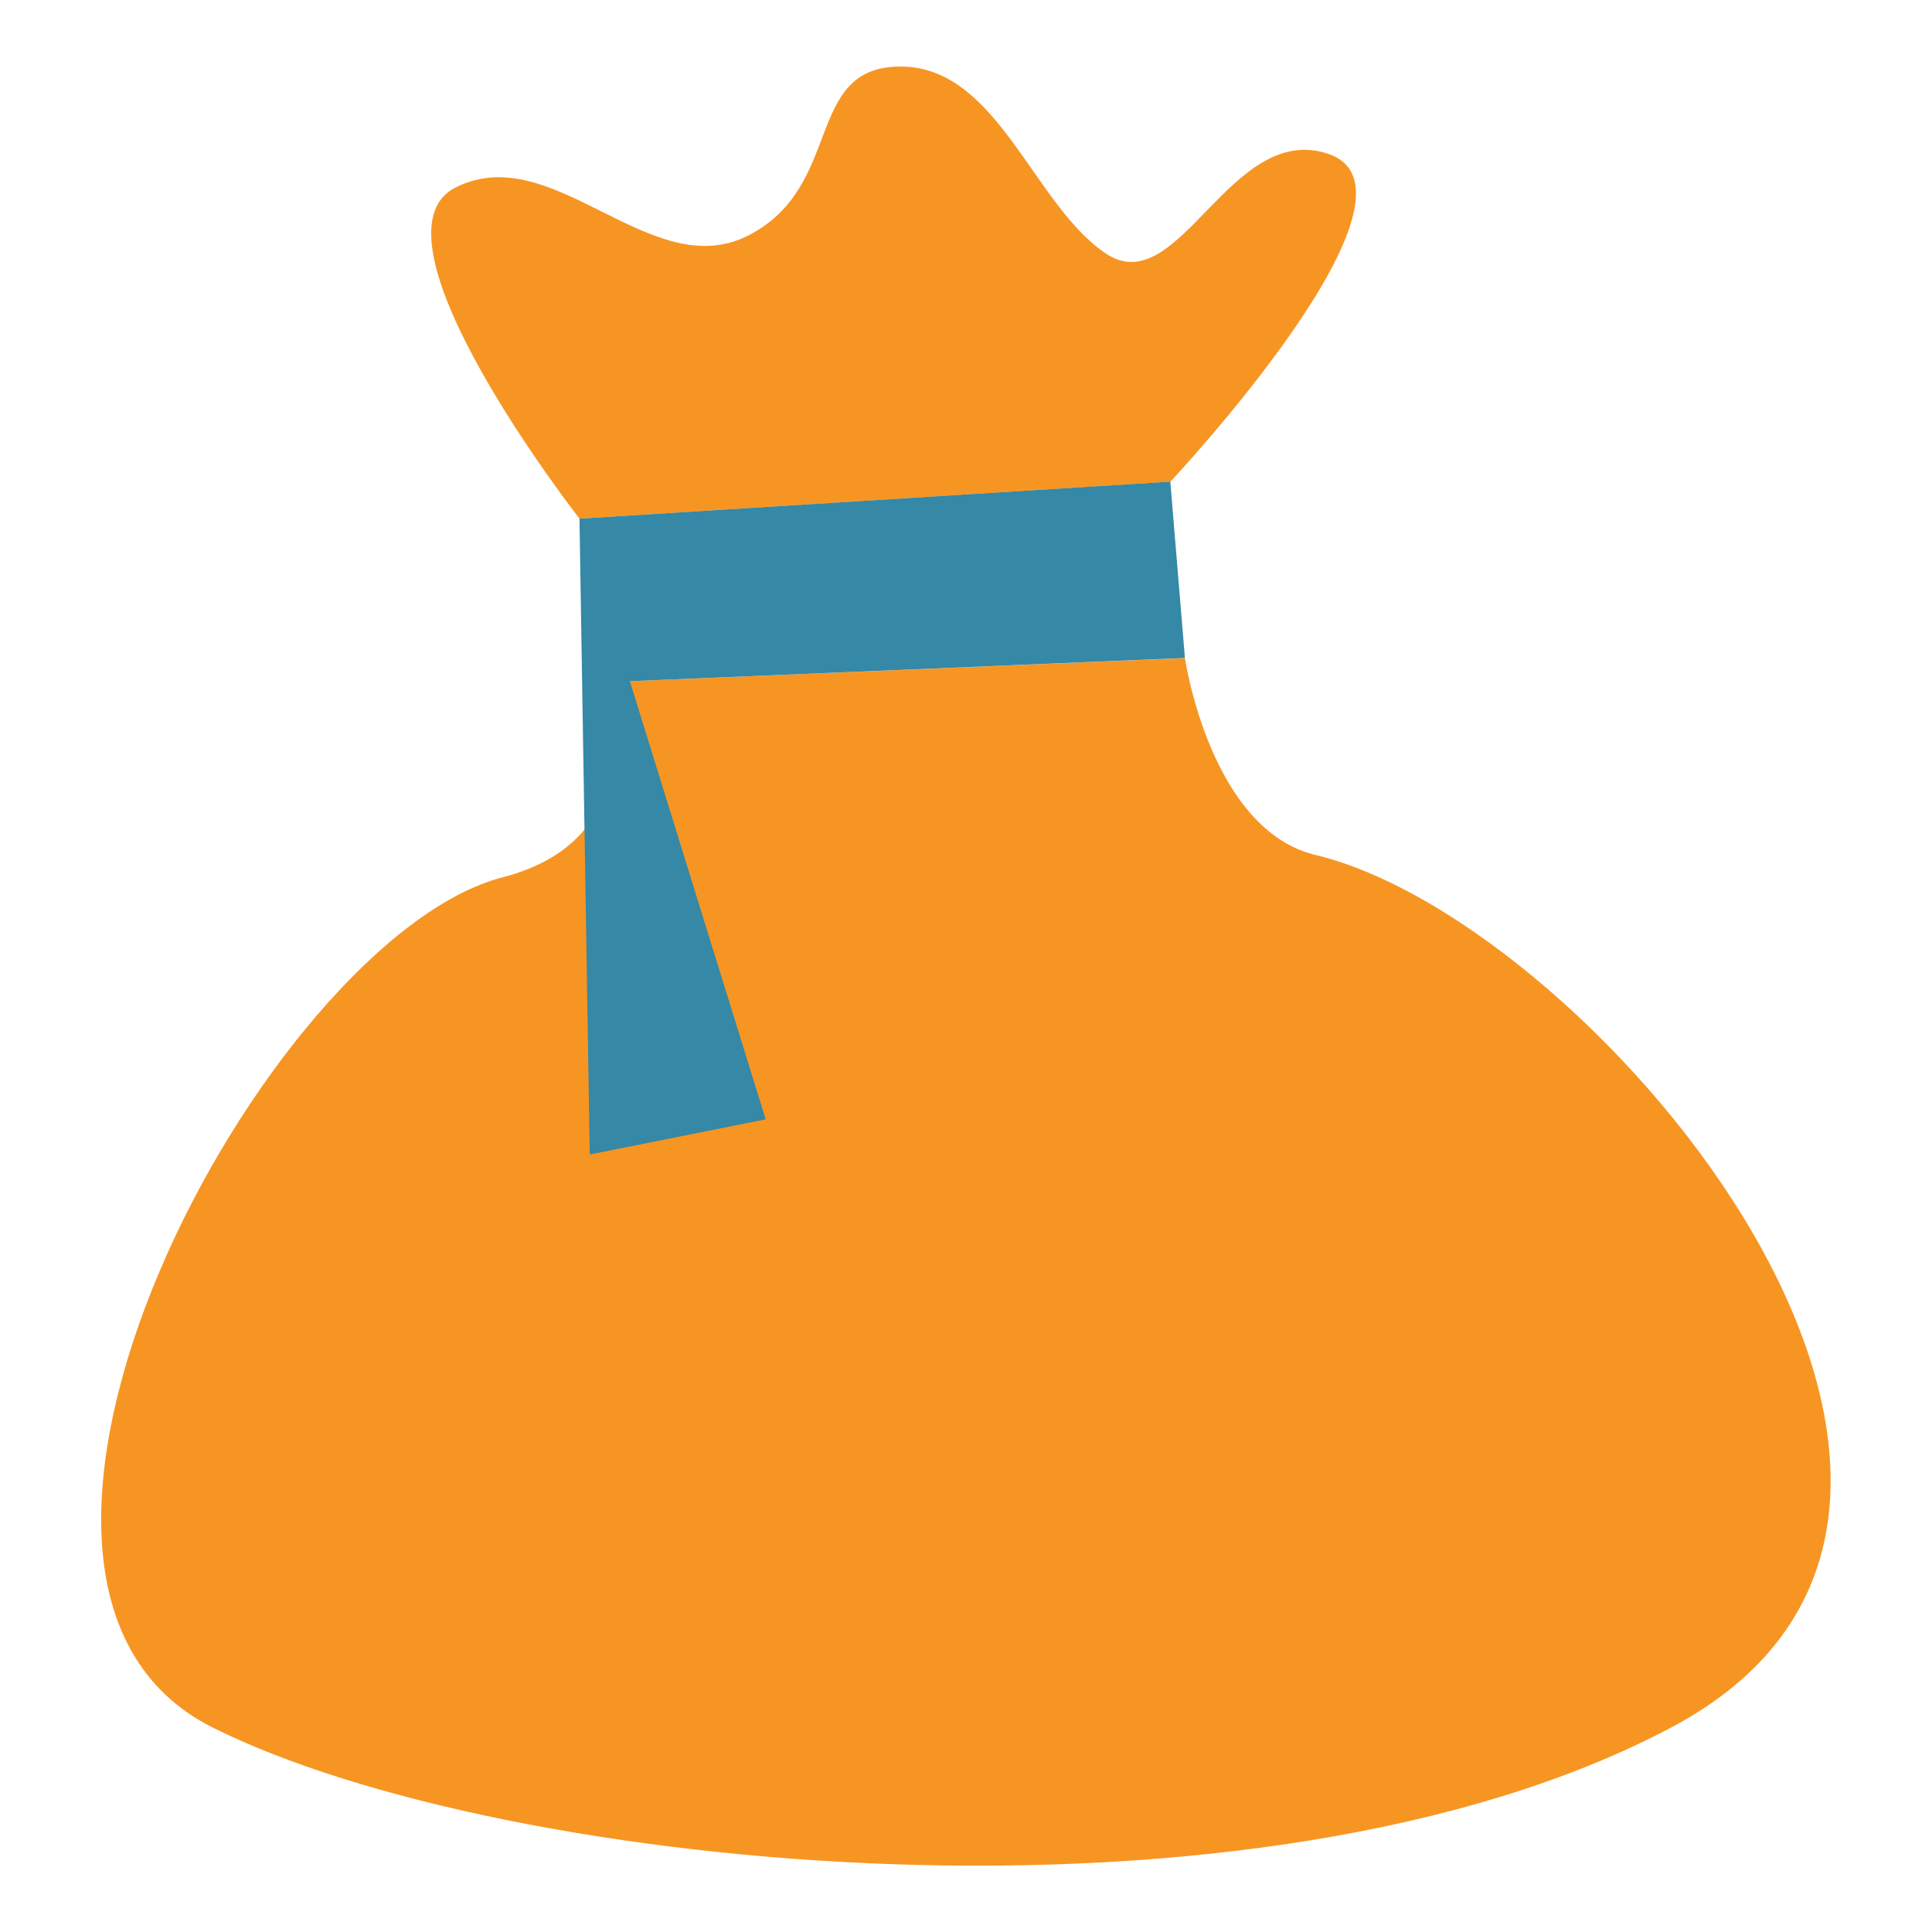 <?xml version="1.0" encoding="utf-8"?>
<!-- Generator: Adobe Illustrator 15.0.0, SVG Export Plug-In  -->
<!DOCTYPE svg PUBLIC "-//W3C//DTD SVG 1.1//EN" "http://www.w3.org/Graphics/SVG/1.1/DTD/svg11.dtd">
<svg version="1.1"
	 xmlns="http://www.w3.org/2000/svg" xmlns:xlink="http://www.w3.org/1999/xlink" xmlns:a="http://ns.adobe.com/AdobeSVGViewerExtensions/3.0/"
	 x="0px" y="0px" width="16px" height="16px" viewBox="-0.839 -0.551 16 16" enable-background="new -0.839 -0.551 16 16"
	 xml:space="preserve">
<defs>
</defs>
<path display="none" fill="#FFFFFF" d="M6.895,10.218c-1.094,0-1.47-0.884-1.802-1.665c-0.307-0.724-0.573-1.35-1.305-1.375
	C3.773,7.177,3.758,7.177,3.744,7.177c-1.568,0-2.702,2.844-2.712,2.874L0.713,9.927c0.05-0.128,1.264-3.158,3.086-3.089
	c0.949,0.032,1.284,0.82,1.608,1.582c0.318,0.75,0.619,1.459,1.487,1.459c0.778,0,1.012-1.43,1.238-2.814
	c0.272-1.659,0.55-3.38,1.819-3.268c2.252,0.188,3.27,5.978,3.313,6.224l-0.336,0.059c-0.276-1.607-1.354-5.805-3.006-5.942
	C8.978,4.052,8.715,5.614,8.47,7.12C8.208,8.714,7.962,10.218,6.895,10.218z"/>
<path fill="#F79523" d="M4.144,5.1l4.83-0.201c0,0,0.208,1.422,1.083,1.631c2.322,0.557,6.367,5.413,2.943,7.226
	c-3.422,1.813-9.662,1.207-12.077,0c-2.415-1.208,0.446-6.534,2.399-7.041C4.629,6.375,4.144,5.1,4.144,5.1z"/>
<path fill="#F79523" d="M3.96,3.744c0,0-1.829-2.342-1.023-2.744c0.806-0.402,1.61,0.805,2.415,0.402S5.813,0,6.619,0
	S7.716,1.146,8.32,1.549s1.026-1.091,1.835-0.828c0.955,0.311-1.302,2.718-1.302,2.718L3.96,3.744z"/>
<polygon fill="#3588A6" points="3.96,3.744 4.144,5.1 8.974,4.898 8.853,3.438 "/>
<polygon fill="#3588A6" points="4.045,9.01 3.96,3.744 5.502,8.719 "/>
</svg>
